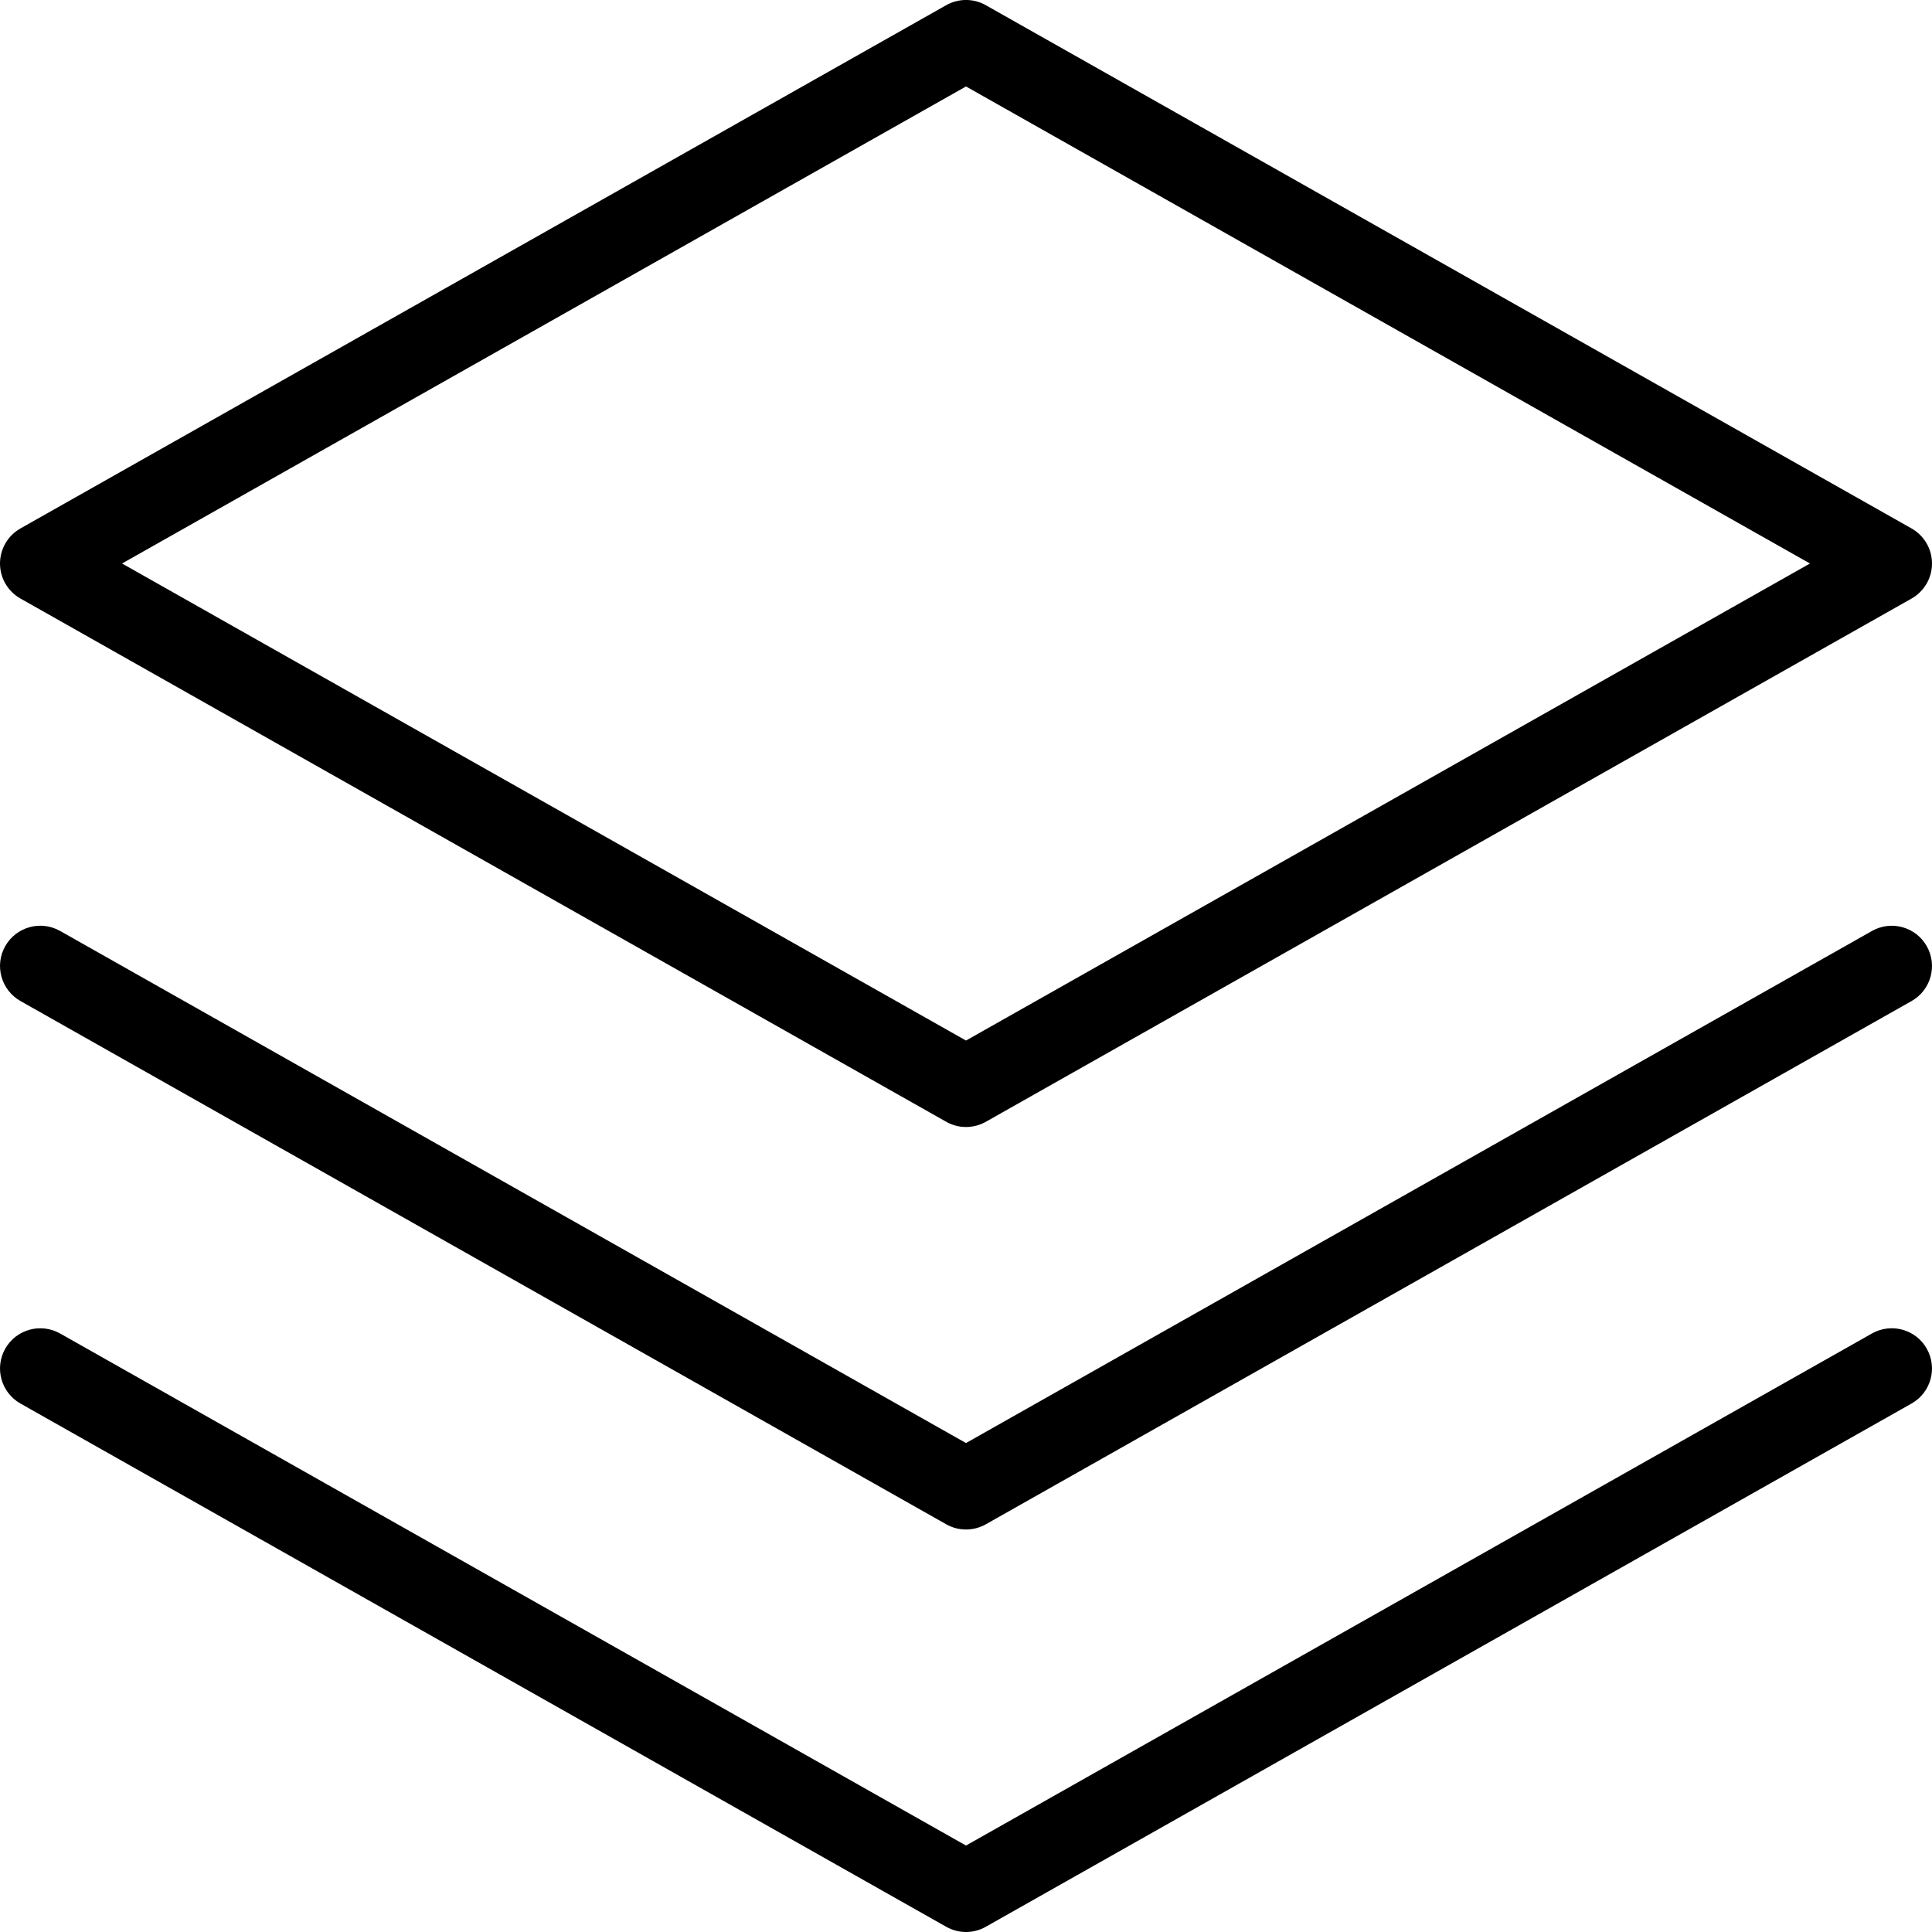<?xml version="1.0" encoding="utf-8"?>
<!-- Generator: Adobe Illustrator 15.1.0, SVG Export Plug-In . SVG Version: 6.00 Build 0)  -->
<!DOCTYPE svg PUBLIC "-//W3C//DTD SVG 1.1//EN" "http://www.w3.org/Graphics/SVG/1.1/DTD/svg11.dtd">
<svg version="1.1" id="Layer_1" xmlns="http://www.w3.org/2000/svg" xmlns:xlink="http://www.w3.org/1999/xlink" x="0px" y="0px"
	 width="48px" height="48px" viewBox="0 0 48 48" enable-background="new 0 0 48 48" xml:space="preserve">
<g>
	<path d="M24,48c-0.17,0-0.339-0.043-0.492-0.13l-23-13c-0.48-0.271-0.65-0.882-0.378-1.362c0.272-0.48,0.881-0.649,1.363-0.378
		L24,45.852L46.508,33.13c0.48-0.271,1.091-0.104,1.362,0.378c0.272,0.48,0.103,1.091-0.378,1.362l-23,13
		C24.339,47.957,24.17,48,24,48z M24,38c-0.17,0-0.339-0.043-0.492-0.13l-23-13c-0.48-0.272-0.65-0.882-0.378-1.363
		c0.272-0.48,0.881-0.65,1.363-0.378L24,35.852l22.508-12.722c0.48-0.272,1.091-0.103,1.362,0.378
		c0.272,0.481,0.103,1.091-0.378,1.363l-23,13C24.339,37.957,24.17,38,24,38z M24,28c-0.17,0-0.339-0.043-0.492-0.13l-23-13
		C0.194,14.693,0,14.36,0,14s0.194-0.693,0.508-0.871l23-13c0.306-0.173,0.679-0.173,0.984,0l23,13C47.806,13.307,48,13.64,48,14
		s-0.194,0.693-0.508,0.871l-23,13C24.339,27.957,24.17,28,24,28z M3.032,14L24,25.852L44.968,14L24,2.148L3.032,14z"/>
</g>
</svg>
